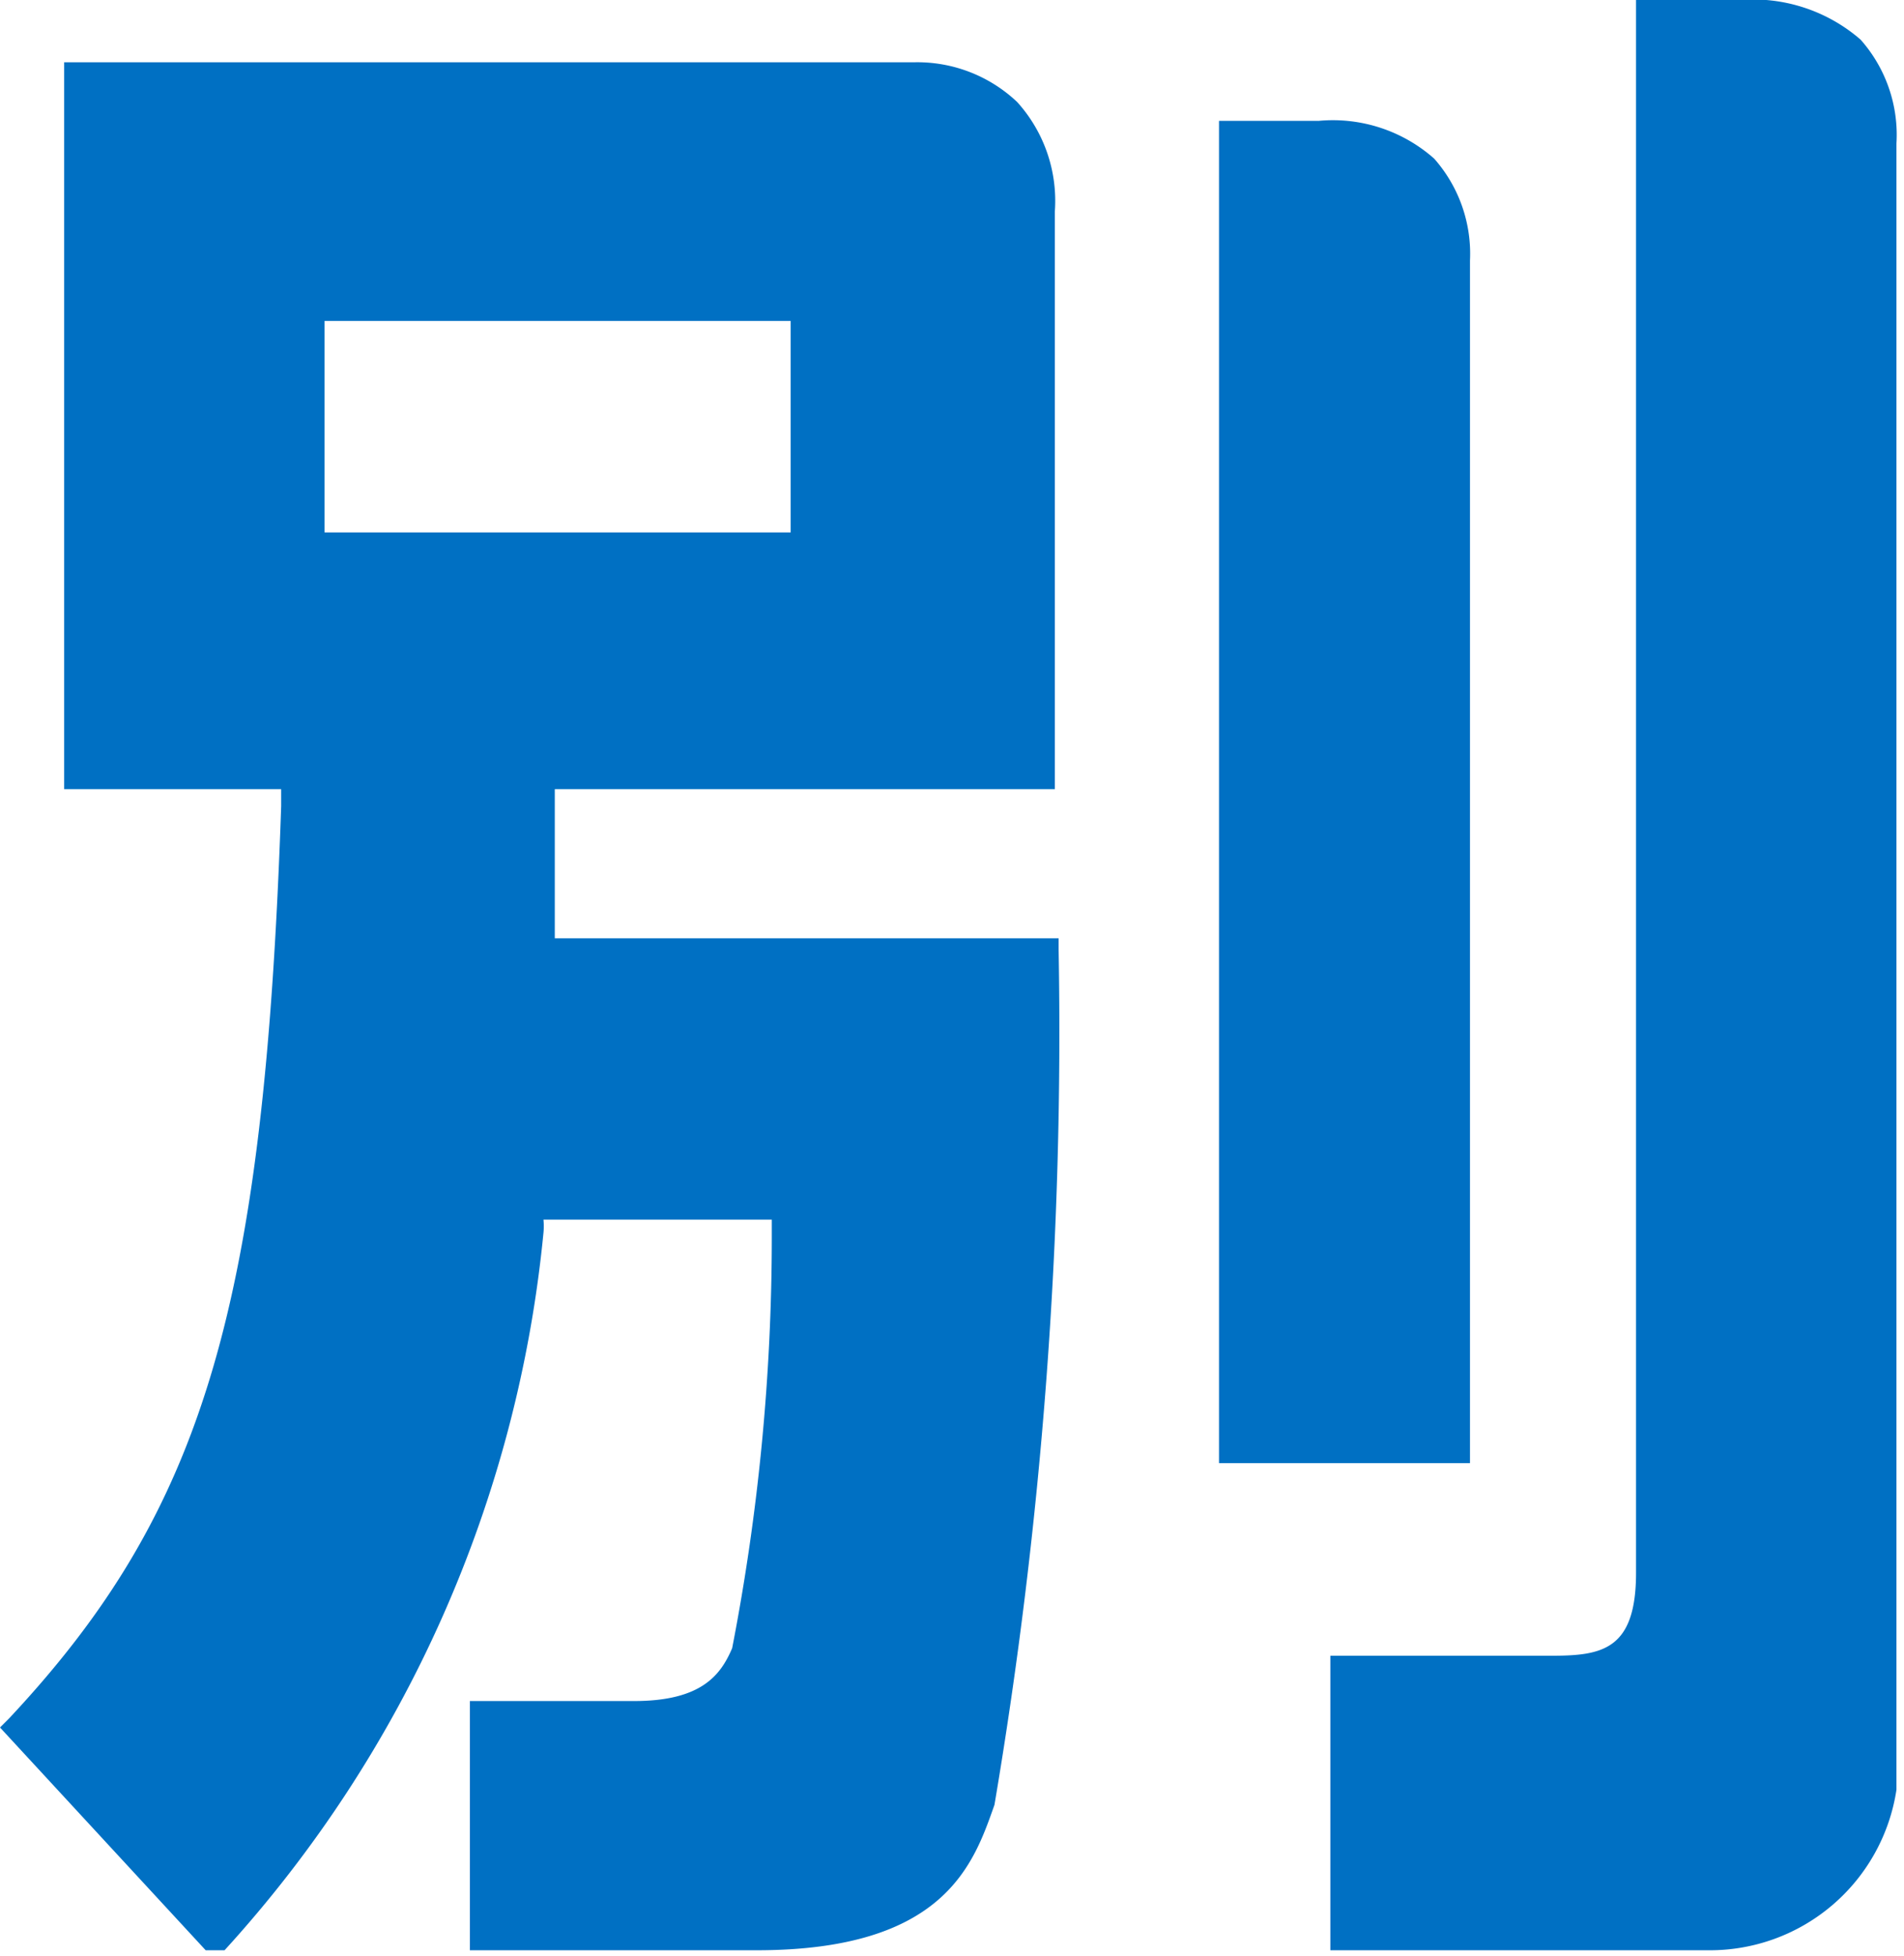<svg id="圖層_1" data-name="圖層 1" xmlns="http://www.w3.org/2000/svg" viewBox="0 0 10.09 10.36"><defs><style>.cls-1{fill:#0070c3;}</style></defs><path id="Path_15" data-name="Path 15" class="cls-1" d="M34.48,4.67V13c0,.41-.18.44-.45.44H32.86V15h2a1,1,0,0,0,1-.85V5.43a.76.76,0,0,0-.19-.55.87.87,0,0,0-.64-.21h-.59M26.15,5V8.85H27.3v.09c-.09,2.65-.41,3.73-1.44,4.83l-.05.05L26.9,15,27,15a6.58,6.58,0,0,0,1.69-3.8.35.35,0,0,0,0-.07h1.21v.09a11.42,11.42,0,0,1-.21,2.18c-.06.14-.16.28-.52.28H28.3V15h1.52c1,0,1.15-.46,1.26-.77a24.49,24.49,0,0,0,.34-4.53V9.64H28.75l0-.49s0-.21,0-.3h2.65V5.79a.78.78,0,0,0-.2-.58A.77.77,0,0,0,30.65,5ZM30,7.49H27.53V6.37H30Zm2.27-2.18v7.11H33.6V6.05a.76.76,0,0,0-.19-.54.81.81,0,0,0-.61-.2Z" transform="translate(-25.81 -4.67)"/></svg>